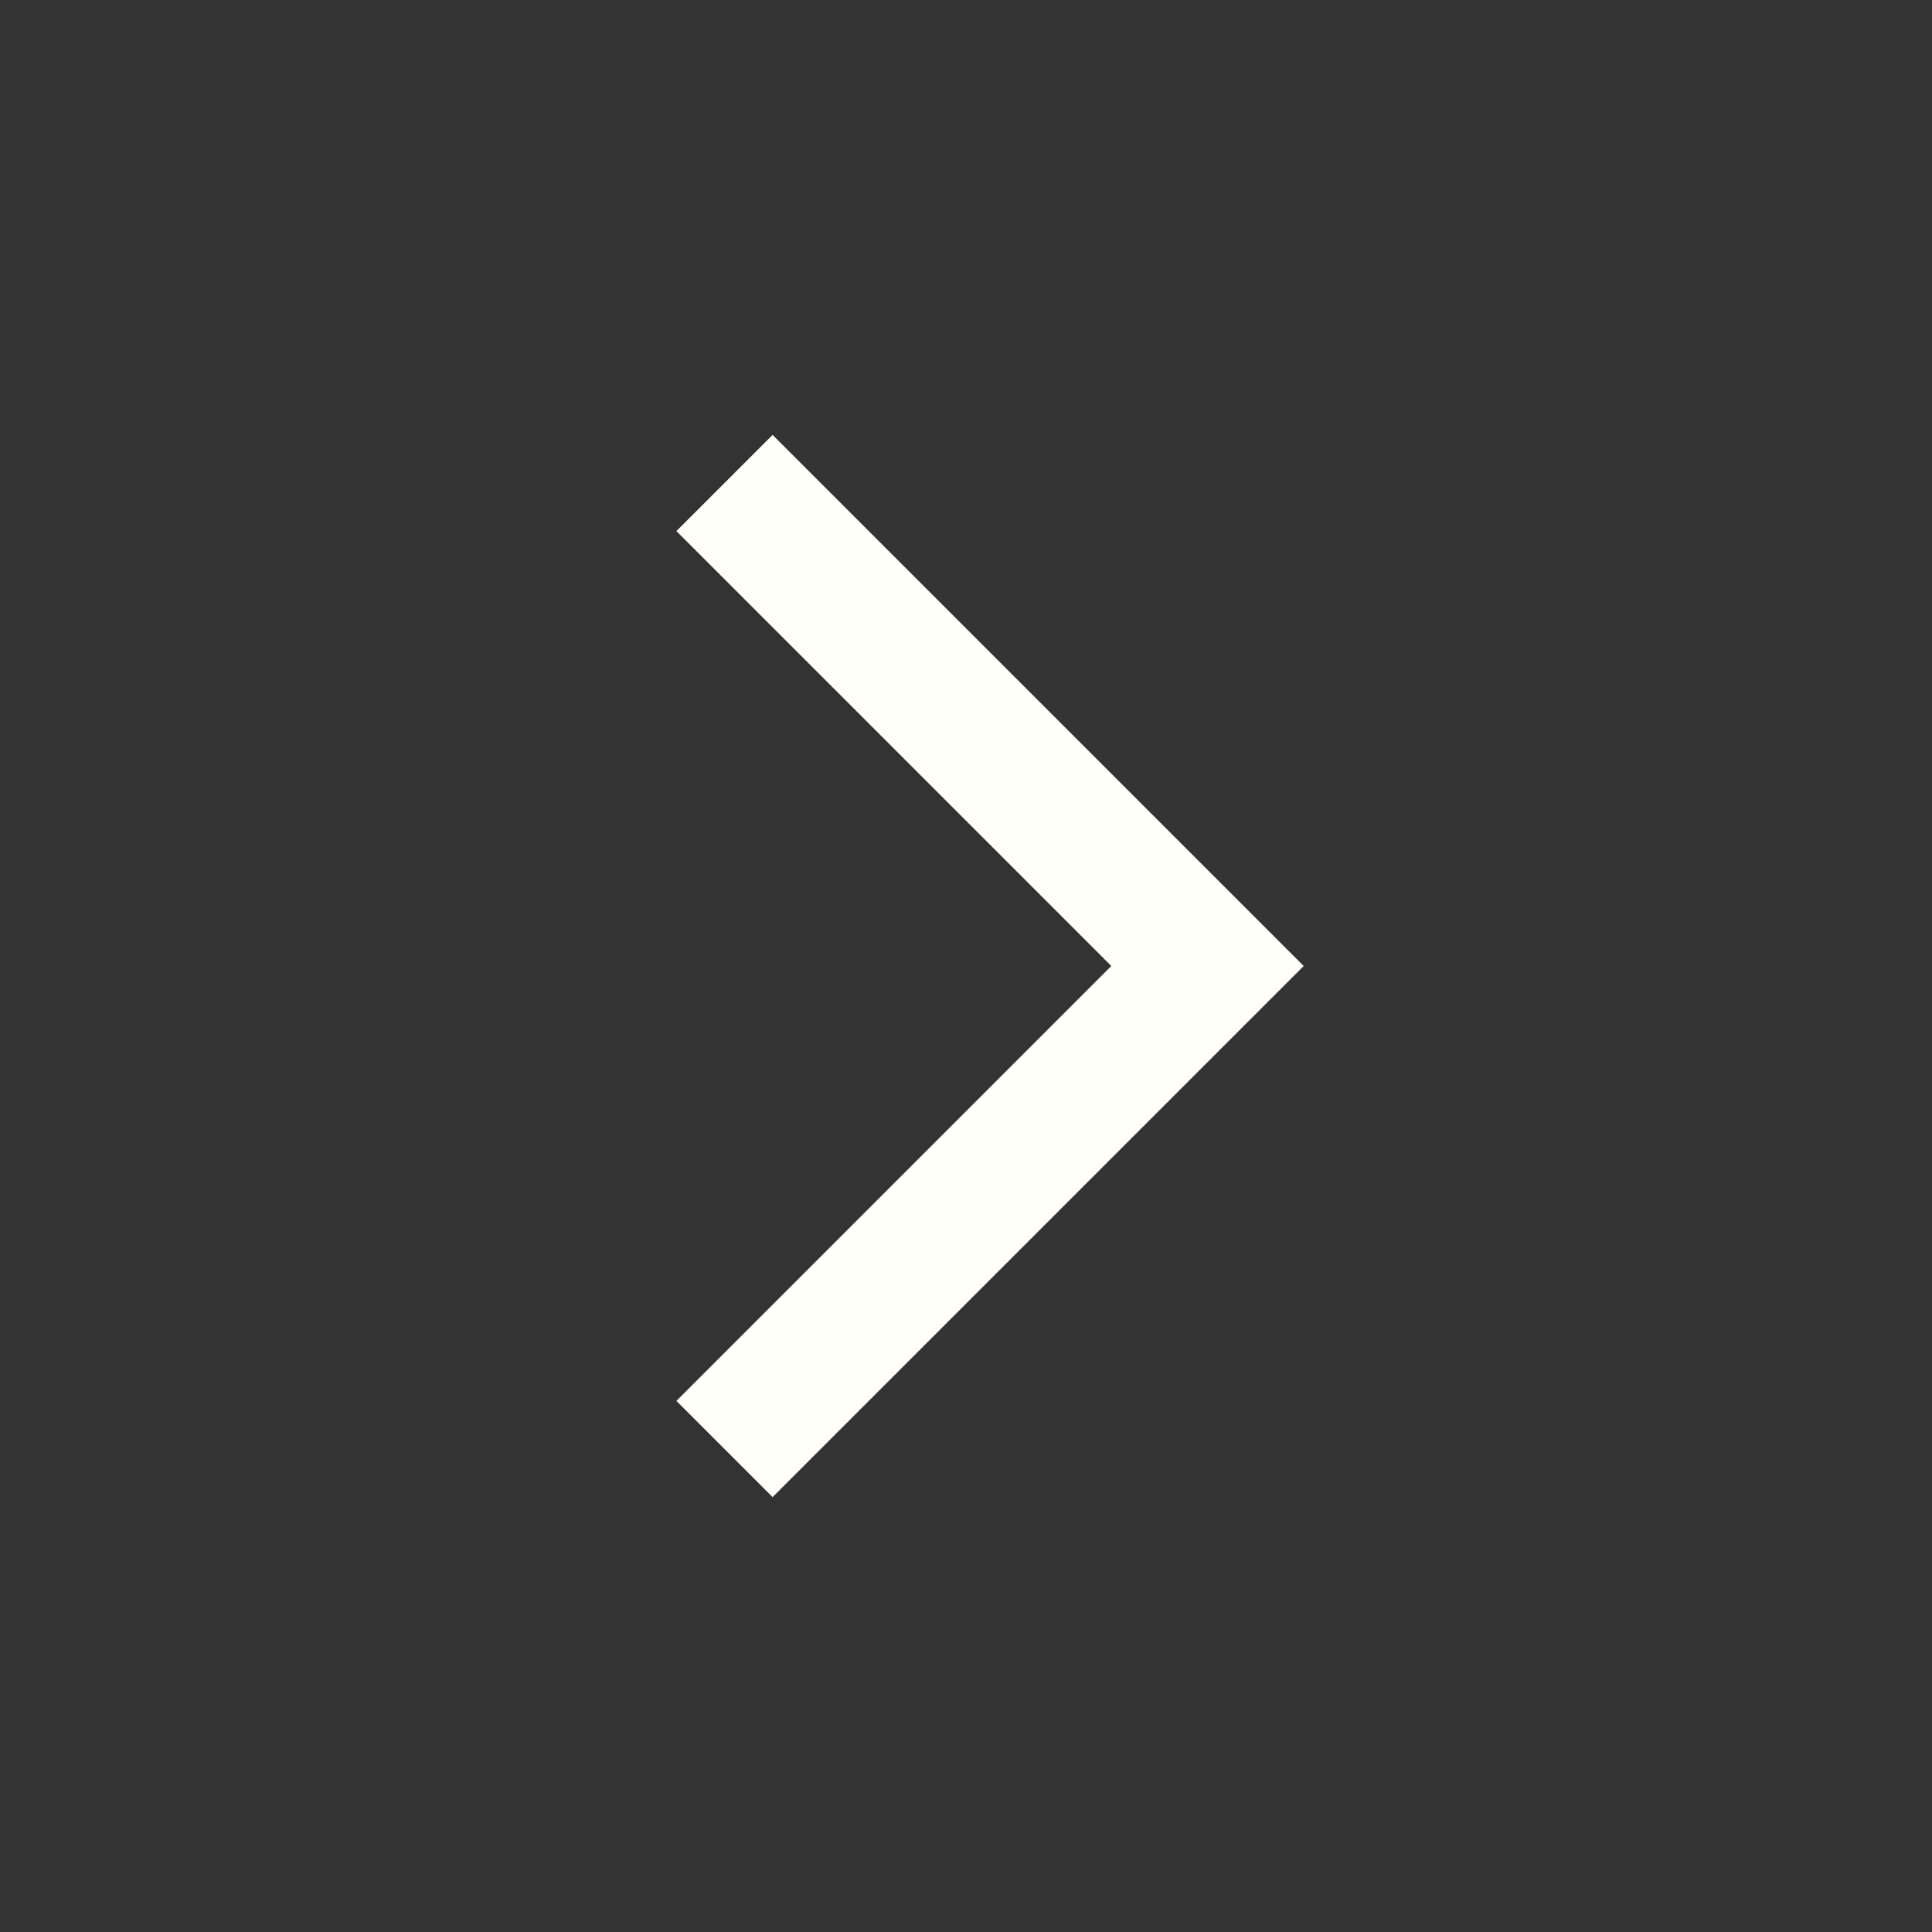 <svg width="71" height="71" viewBox="0 0 71 71" fill="none" xmlns="http://www.w3.org/2000/svg">
<rect x="0" y="0" width="71" height="71" fill="#333333" stroke="none"/>
<path d="M26.625 17.75L44.375 35.5L26.625 53.25" stroke="#FFFEF9" stroke-width="5"/>
</svg>

